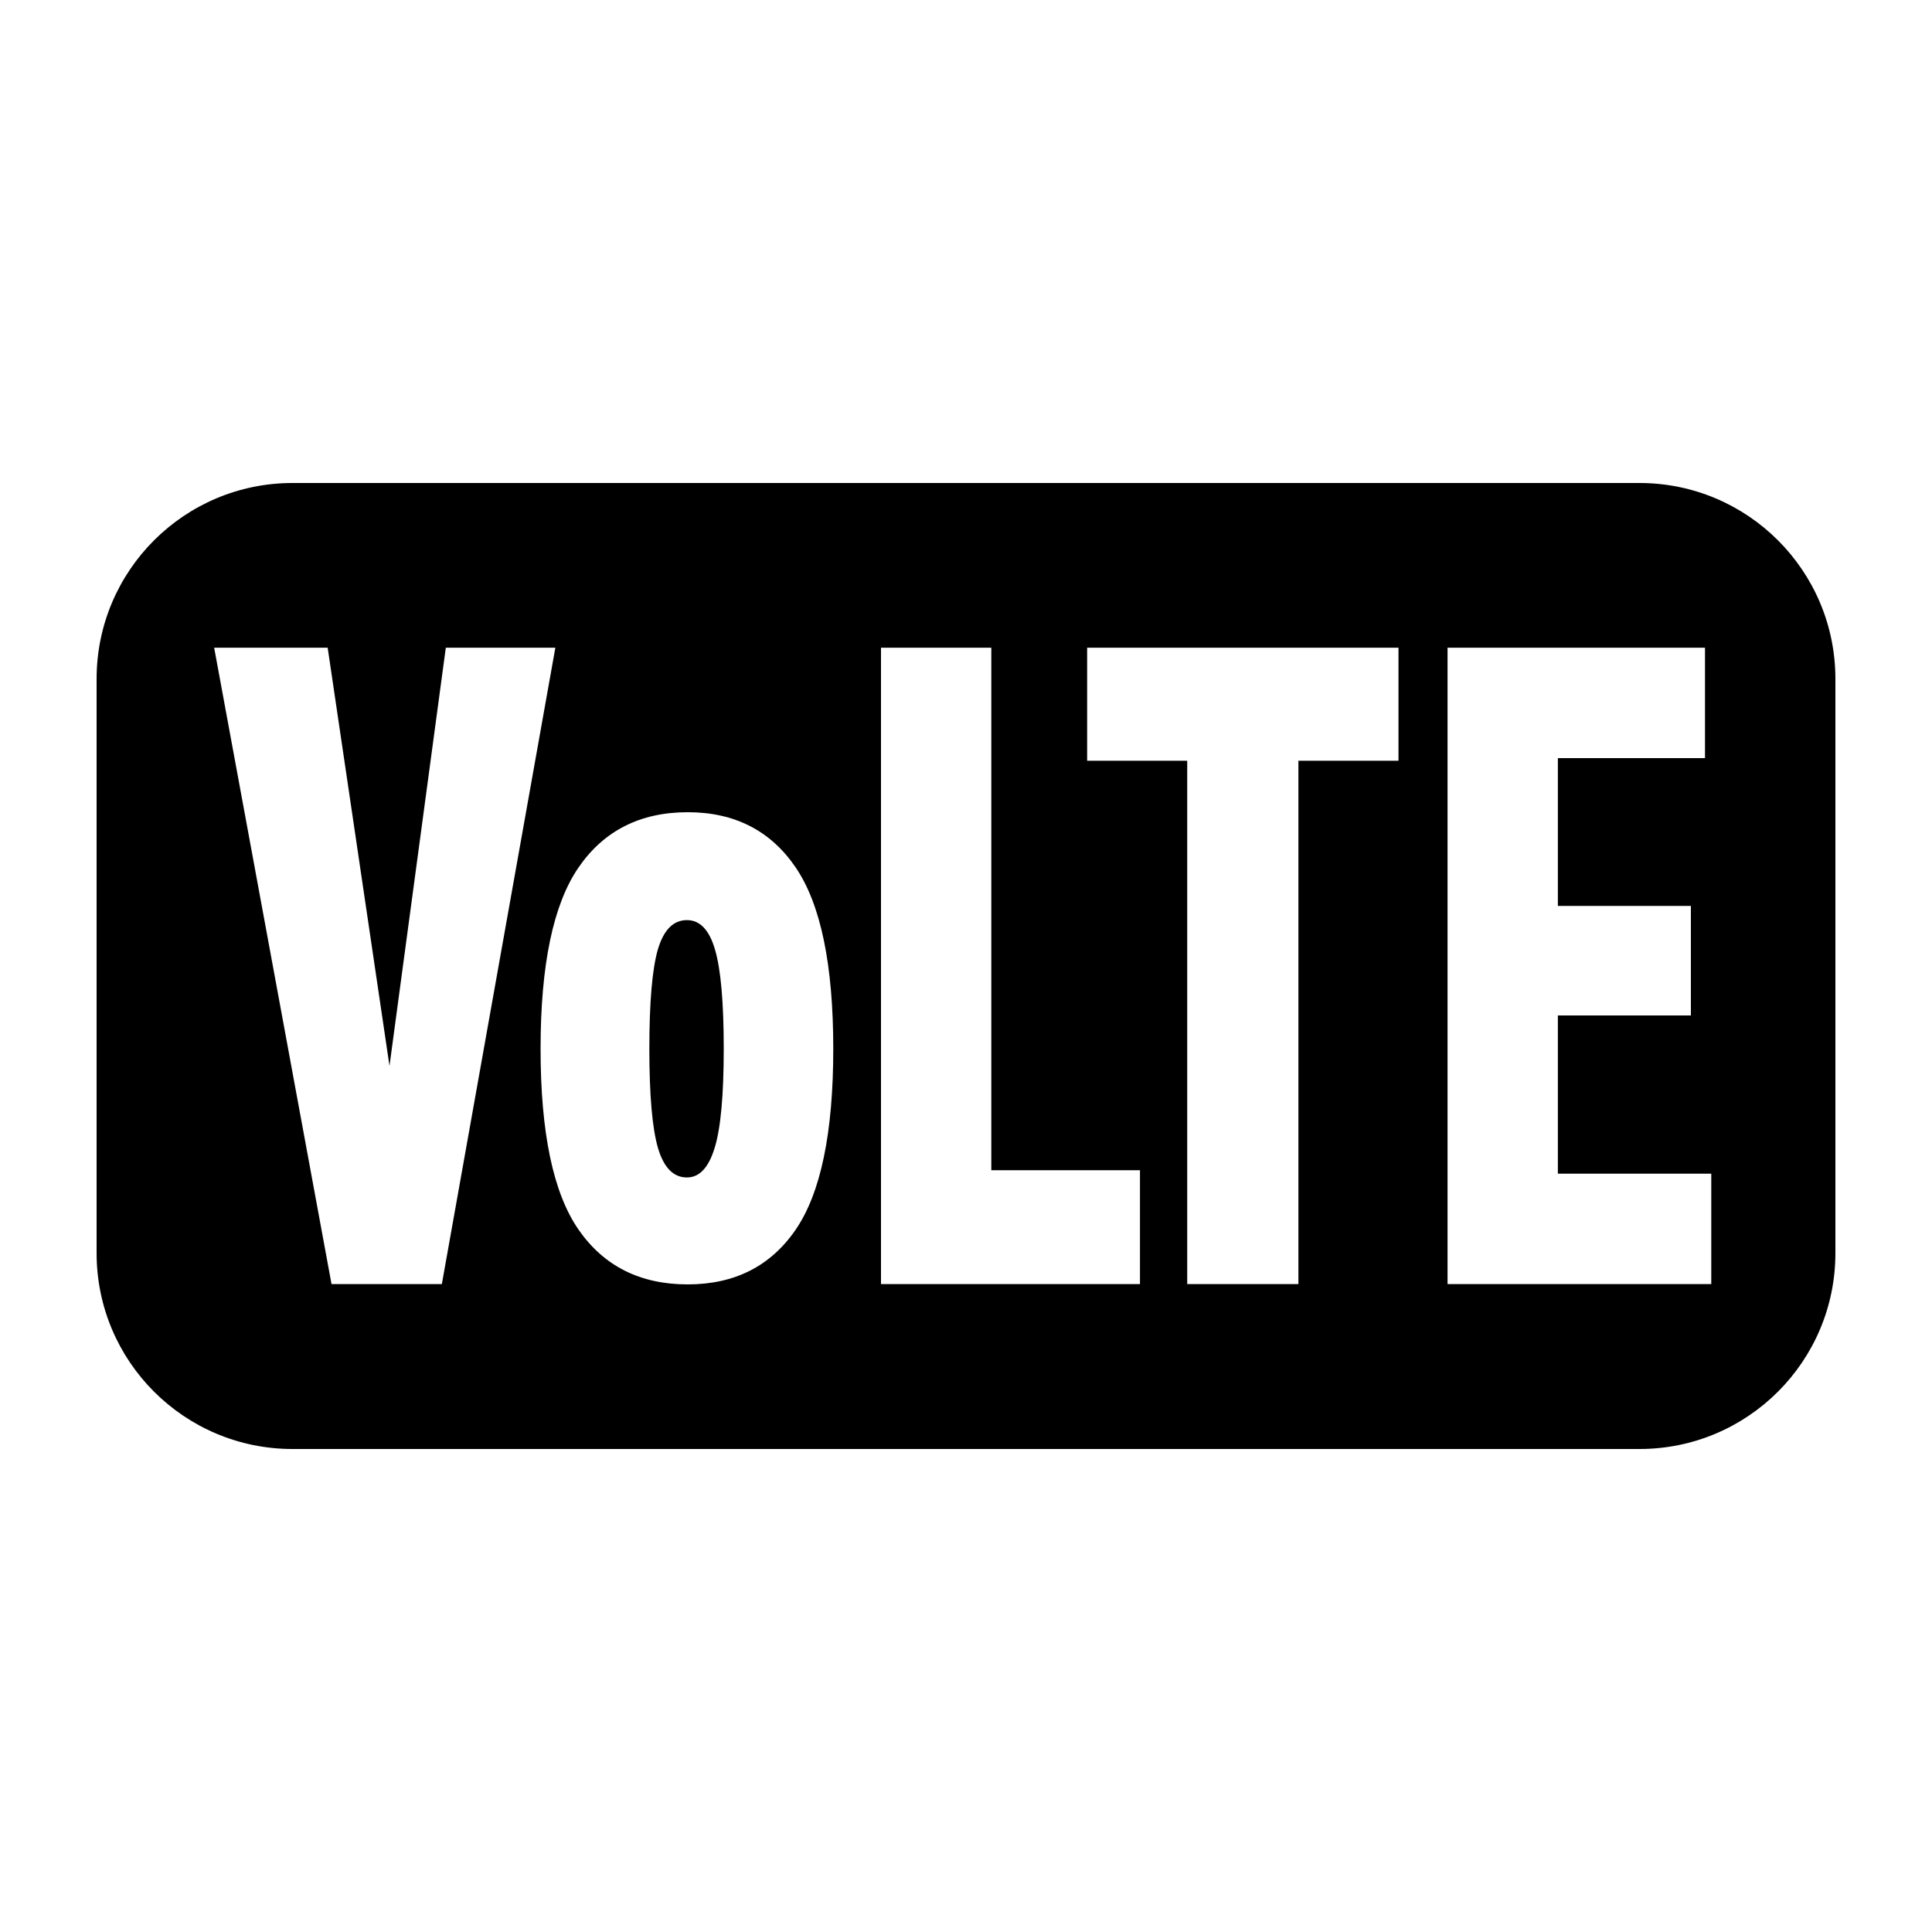 <?xml version="1.0" encoding="UTF-8"?>
<svg xmlns="http://www.w3.org/2000/svg" xmlns:xlink="http://www.w3.org/1999/xlink" width="24" height="24" viewBox="0 0 20 12" version="1.1">
    <title>ic_contacts_calllog_volte</title>
    <g id="_ic_contacts_calllog_volte" stroke="none" stroke-width="1" fill="none" fill-rule="evenodd">
        <path d="M16.972,1 C18.092,1 19,1.908 19,3.028 L19,8.972 C19,10.092 18.092,11 16.972,11 L3.028,11 C1.908,11 1,10.092 1,8.972 L1,3.028 C1,1.908 1.908,1 3.028,1 L16.972,1 Z M7.119,4.408 C6.628,4.408 6.251,4.599 5.989,4.98 C5.727,5.361 5.596,5.987 5.596,6.857 C5.596,7.727 5.727,8.351 5.989,8.729 C6.251,9.107 6.628,9.296 7.119,9.296 C7.605,9.296 7.978,9.107 8.237,8.729 C8.496,8.351 8.626,7.727 8.626,6.857 C8.626,5.987 8.496,5.361 8.237,4.98 C7.978,4.599 7.605,4.408 7.119,4.408 Z M3.392,2.705 L2.217,2.705 L3.432,9.293 L4.574,9.293 L5.749,2.705 L4.615,2.705 L4.032,7.034 L3.392,2.705 Z M17.65,2.705 L14.985,2.705 L14.985,9.293 L17.715,9.293 L17.715,8.15 L16.127,8.15 L16.127,6.512 L17.504,6.512 L17.504,5.378 L16.127,5.378 L16.127,3.848 L17.65,3.848 L17.65,2.705 Z M14.477,2.705 L11.254,2.705 L11.254,3.875 L12.29,3.875 L12.29,9.293 L13.441,9.293 L13.441,3.875 L14.477,3.875 L14.477,2.705 Z M10.262,2.705 L9.12,2.705 L9.12,9.293 L11.801,9.293 L11.801,8.114 L10.262,8.114 L10.262,2.705 Z M7.111,5.525 C7.246,5.525 7.343,5.627 7.402,5.831 C7.462,6.035 7.492,6.377 7.492,6.857 C7.492,7.337 7.461,7.679 7.398,7.883 C7.336,8.087 7.24,8.189 7.111,8.189 C6.971,8.189 6.871,8.087 6.811,7.883 C6.752,7.679 6.722,7.337 6.722,6.857 C6.722,6.371 6.752,6.027 6.811,5.826 C6.871,5.625 6.971,5.525 7.111,5.525 Z" id="_形状结合" fill="#000000"/>
    </g>
</svg>